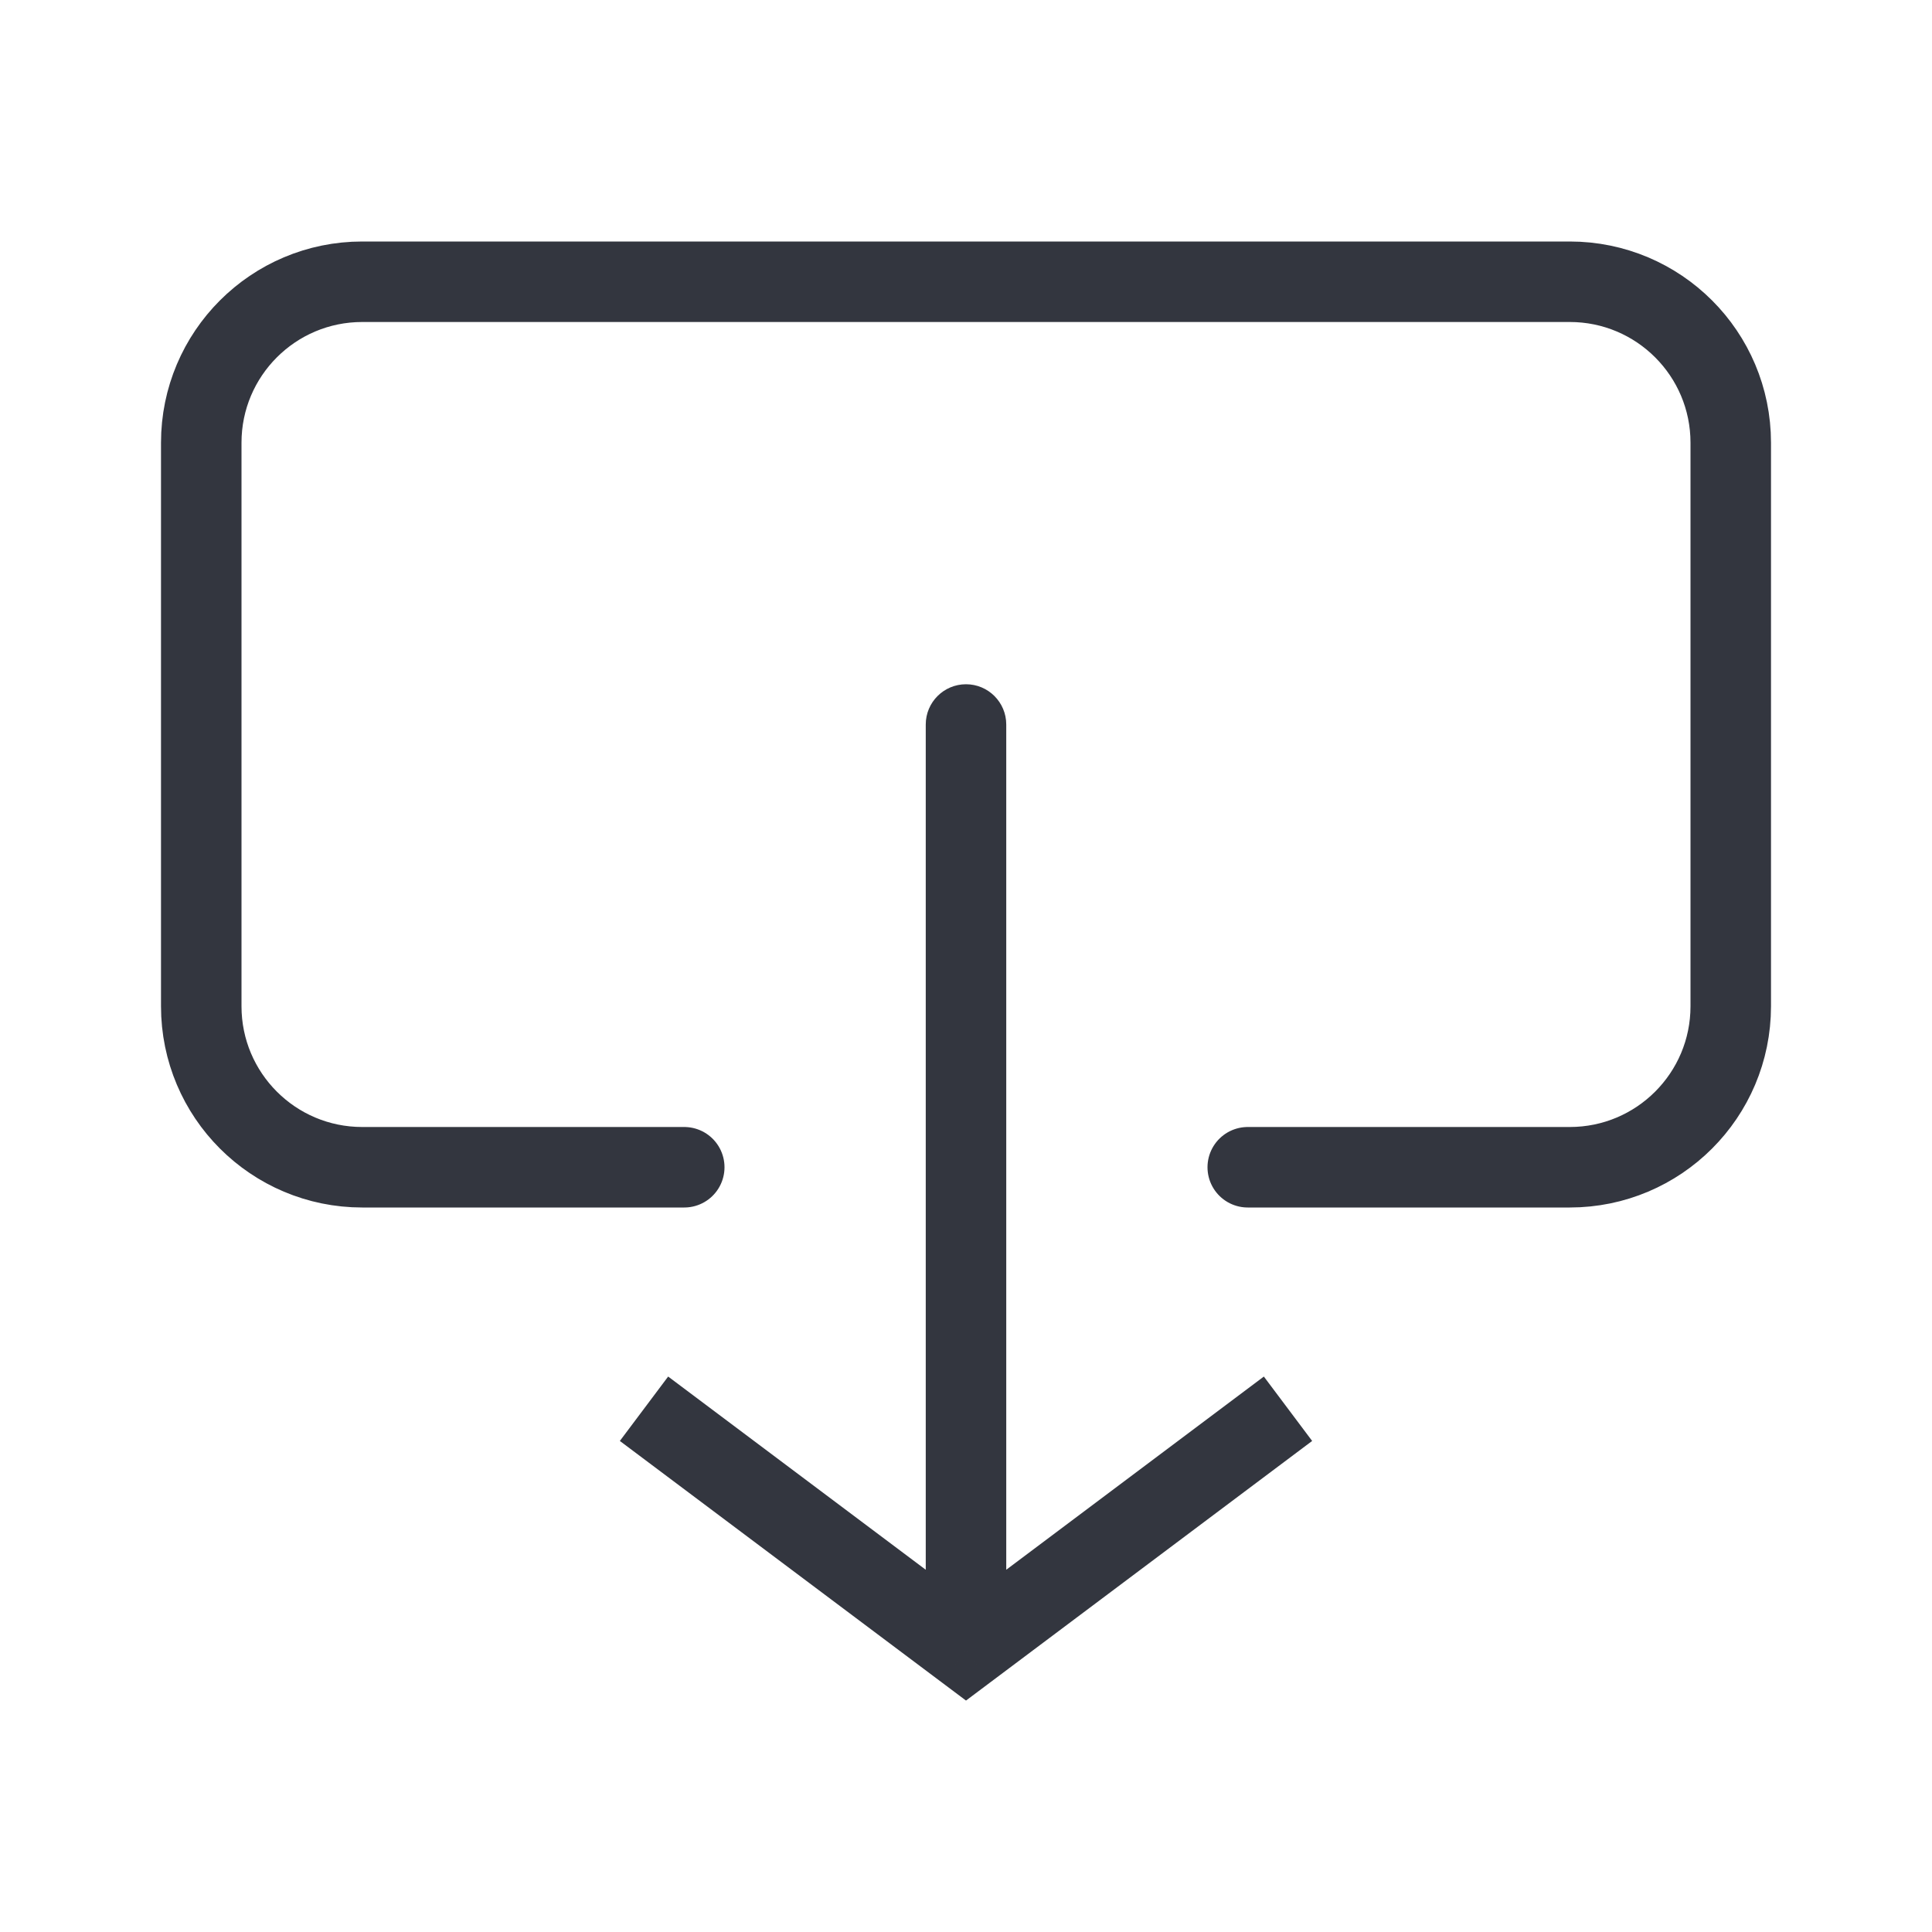 <svg viewBox="0 0 24 24" fill="none" xmlns="http://www.w3.org/2000/svg">
<path d="M12 20.5L11.7 20.9L12 21.125L12.3 20.9L12 20.5ZM12.5 9C12.5 8.724 12.276 8.5 12 8.5C11.724 8.5 11.5 8.724 11.5 9H12.5ZM7.7 17.9L11.7 20.9L12.3 20.1L8.3 17.1L7.7 17.9ZM12.3 20.9L16.3 17.9L15.7 17.1L11.7 20.1L12.3 20.9ZM12.5 20.5V9H11.5V20.5H12.5Z" fill="#33363F"/>
<path d="M8.5 14.5H4.5C3.395 14.5 2.5 13.605 2.5 12.5V5.5C2.5 4.395 3.395 3.5 4.5 3.5H19.5C20.605 3.5 21.5 4.395 21.5 5.5V12.5C21.5 13.605 20.605 14.5 19.5 14.5H15.5" stroke="#33363F" stroke-linecap="round"/>
</svg>

